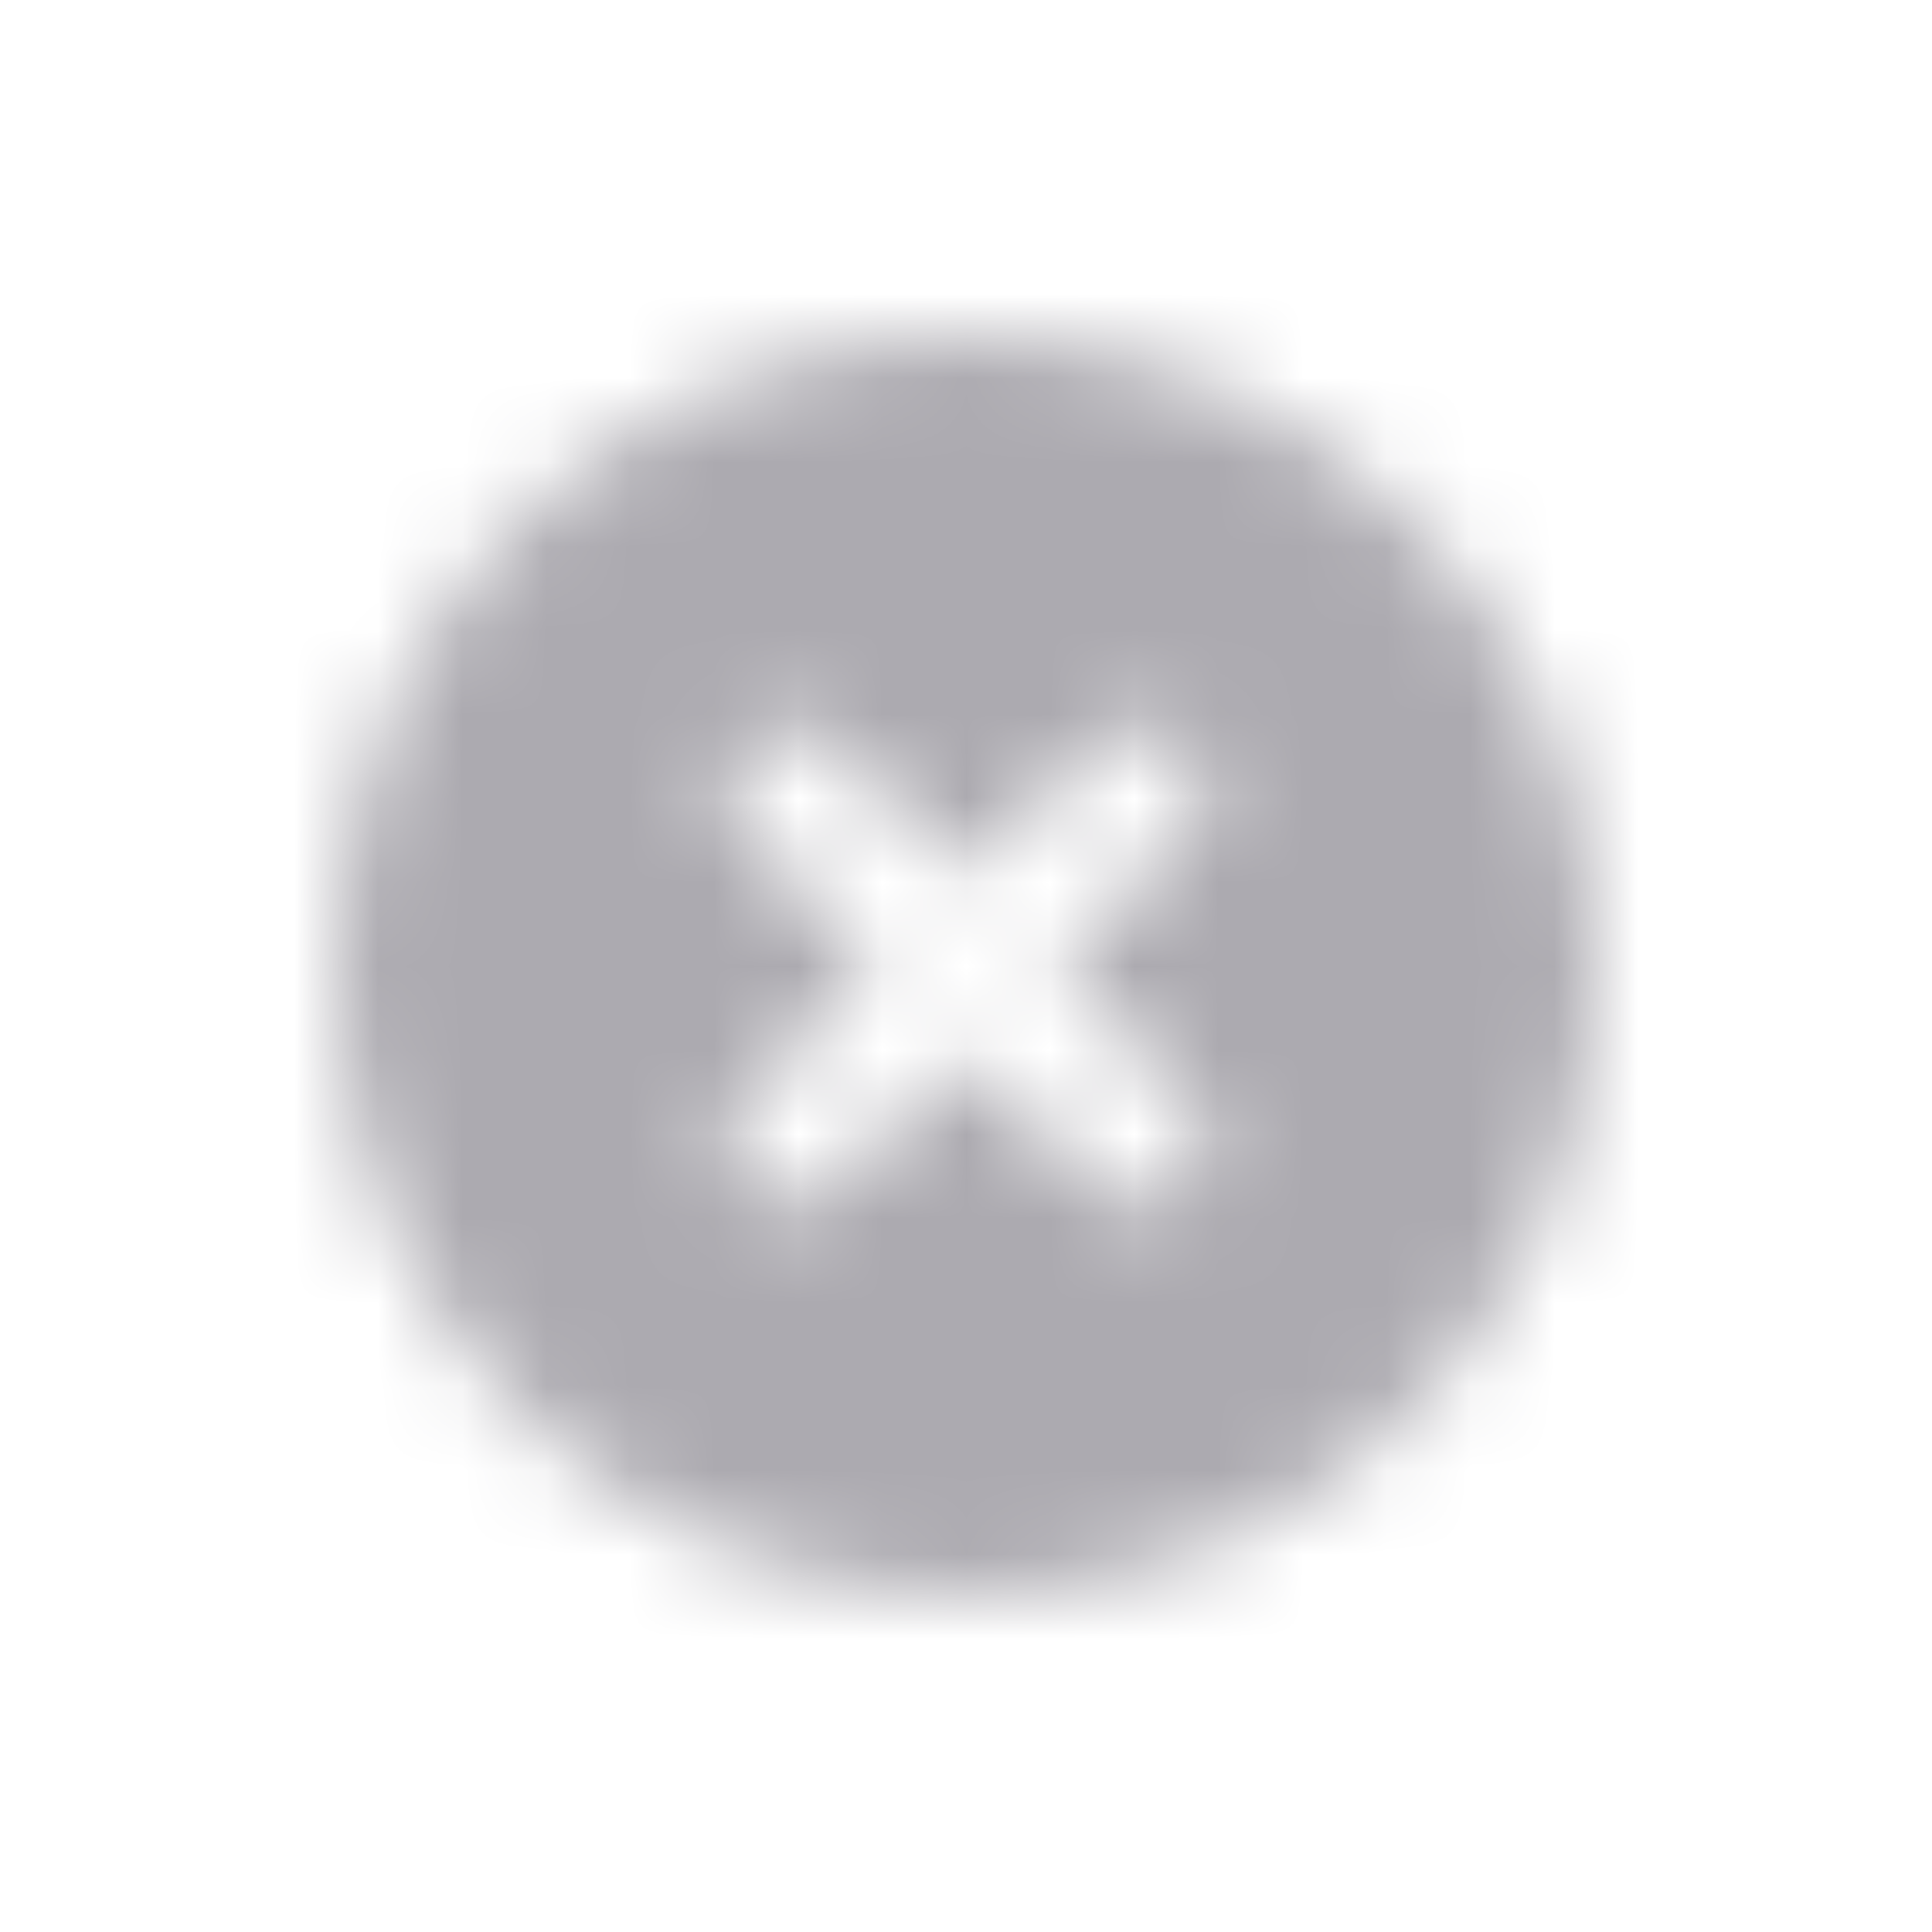 <svg width="23" height="23" viewBox="0 0 23 23" fill="none" xmlns="http://www.w3.org/2000/svg">
<mask id="mask0_245_7450" style="mask-type:luminance" maskUnits="userSpaceOnUse" x="4" y="4" width="15" height="15">
<path fill-rule="evenodd" clip-rule="evenodd" d="M6.197 16.803C9.126 19.732 13.874 19.732 16.803 16.803C19.732 13.874 19.732 9.126 16.803 6.197C13.874 3.268 9.126 3.268 6.197 6.197C3.268 9.126 3.268 13.874 6.197 16.803ZM13.091 8.848C13.384 8.555 13.859 8.555 14.152 8.848C14.444 9.141 14.444 9.616 14.152 9.909L12.561 11.5L14.152 13.091C14.444 13.384 14.444 13.859 14.152 14.152C13.859 14.445 13.384 14.445 13.091 14.152L11.5 12.561L11.416 12.645L9.909 14.152C9.616 14.445 9.141 14.445 8.848 14.152C8.555 13.859 8.555 13.384 8.848 13.091L10.355 11.584L10.439 11.5L8.848 9.909C8.555 9.616 8.555 9.141 8.848 8.848C9.141 8.555 9.616 8.555 9.909 8.848L11.5 10.439L13.091 8.848Z" fill="white"/>
</mask>
<g mask="url(#mask0_245_7450)">
<path d="M87.867 14.682L13.621 -59.564L-60.625 14.682L13.621 88.928L87.867 14.682Z" fill="#ACAAB0"/>
</g>
</svg>
